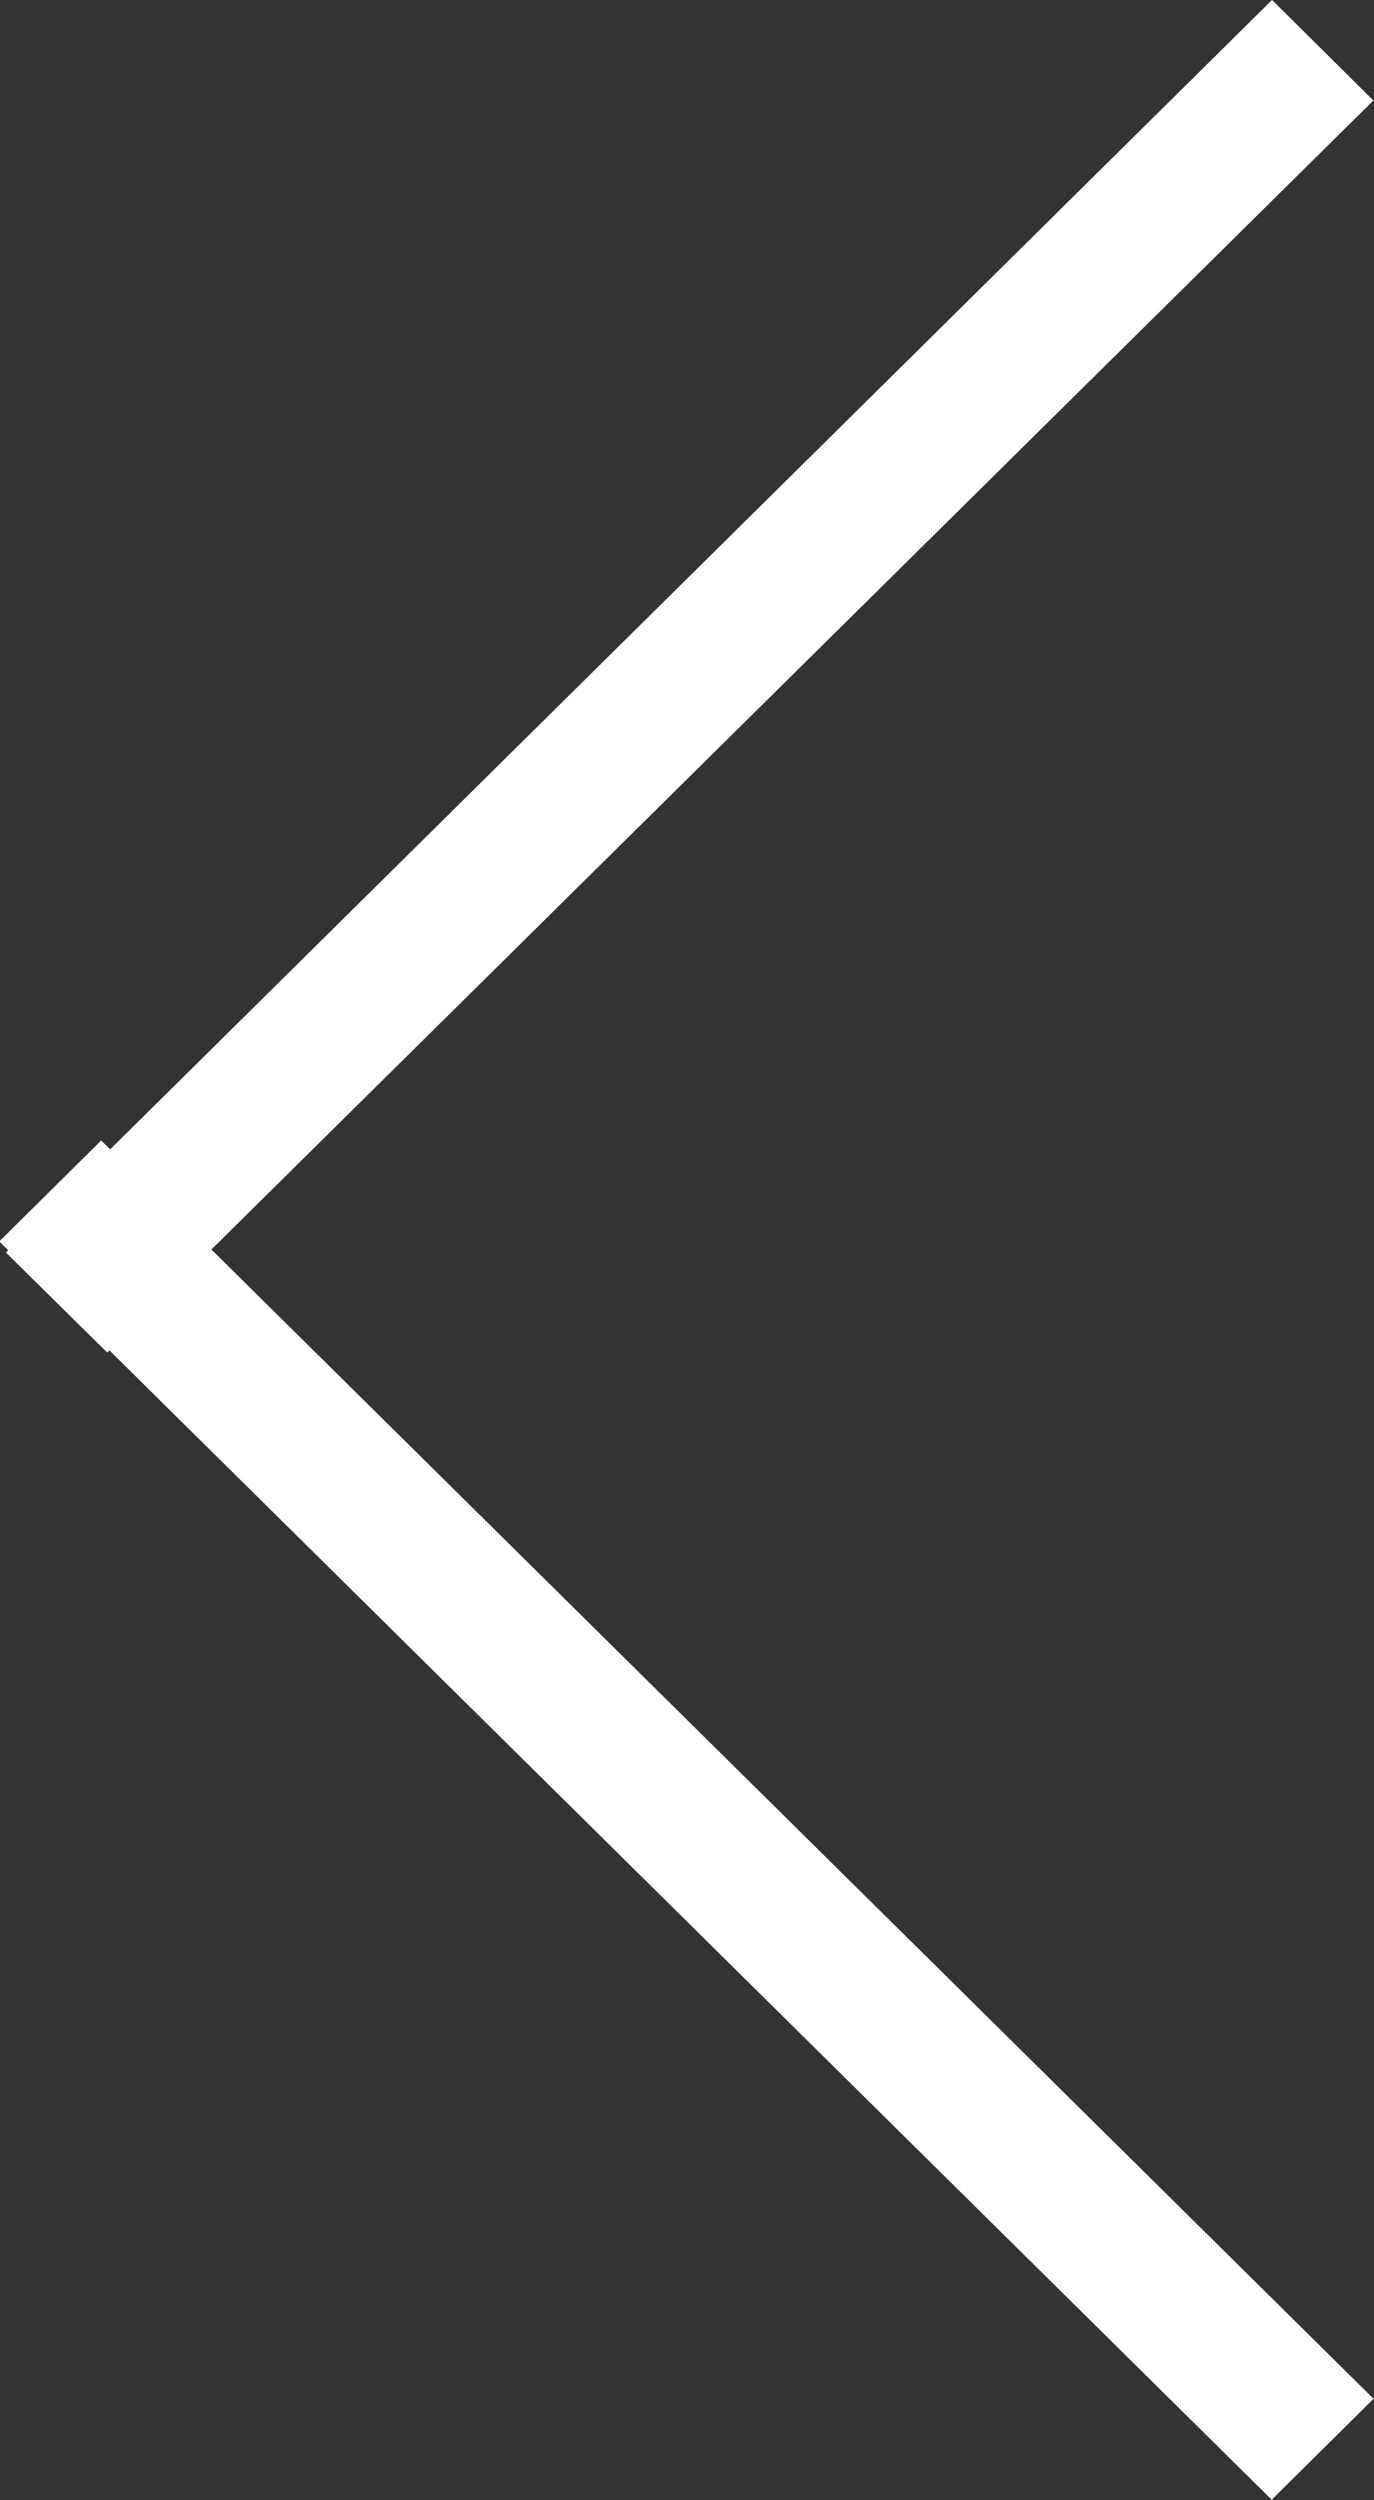 <svg id="left_arrow" xmlns="http://www.w3.org/2000/svg" width="28.594" height="52" viewBox="0 0 28.594 52"><rect x="0" y="0" width="28.594" height="52" fill="#333333" stroke="none"/><defs><style>.cls-1{fill:#fff;fill-rule:evenodd}</style></defs><path id="_2" data-name="2" class="cls-1" d="M556.136 3476.03l26.48 26.17-2.12 2.1-26.48-26.17z" transform="translate(-554.031 -3452.31)"/><path id="_1" data-name="1" class="cls-1" d="M554.153 3478.36l26.35-26.05 2.109 2.09-26.35 26.04z" transform="translate(-554.031 -3452.31)"/></svg>